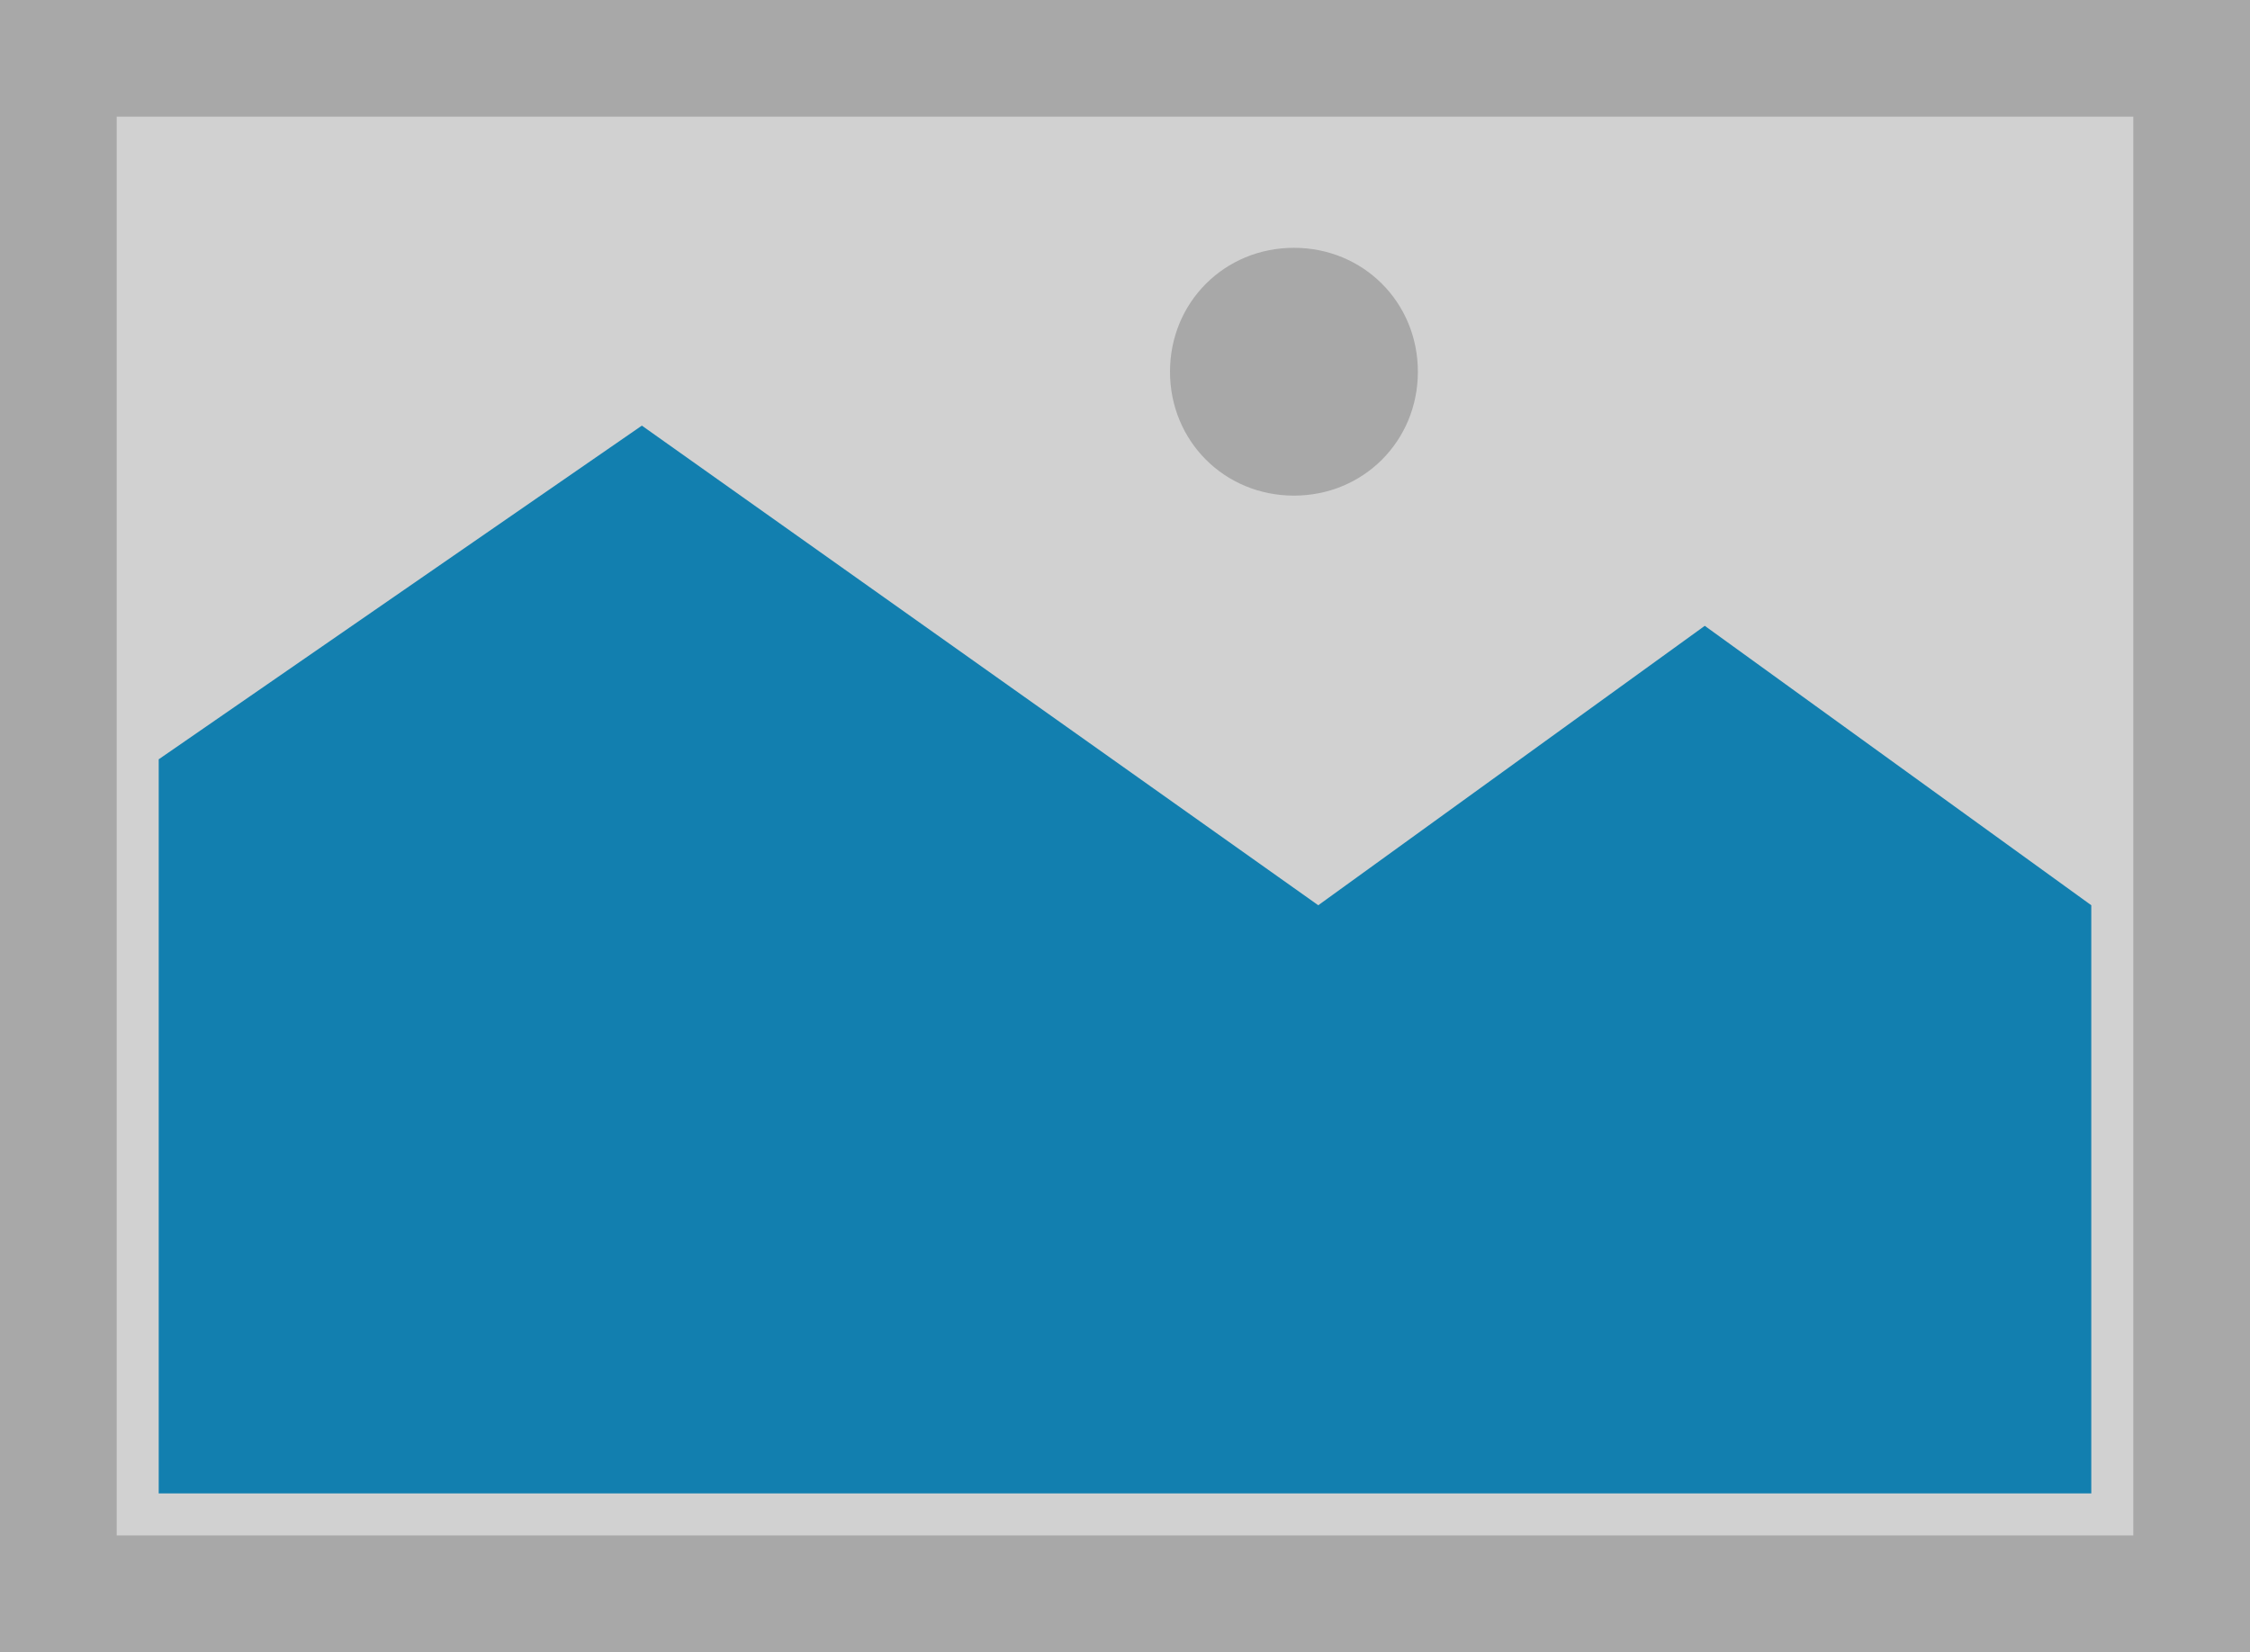 ﻿<?xml version="1.0" encoding="utf-8"?>
<svg version="1.1" xmlns:xlink="http://www.w3.org/1999/xlink" width="482px" height="354px" xmlns="http://www.w3.org/2000/svg">
  <g transform="matrix(1 0 0 1 -108 -371 )">
    <path d="M 108 371  L 590 371  L 590 725  L 108 725  L 108 371  " fill-rule="nonzero" fill="#a8a8a8" stroke="none" />
    <path d="M 133 396  L 565 396  L 565 700  L 133 700  L 133 396  " fill-rule="nonzero" fill="#d1d1d1" stroke="none" />
    <path d="M 385.19 477.2  C 370.322 477.2  358.64 465.518  358.64 450.65  C 358.64 435.782  370.322 424.1  385.19 424.1  C 400.058 424.1  411.74 435.782  411.74 450.65  C 411.74 465.518  400.058 477.2  385.19 477.2  " fill-rule="nonzero" fill="#a8a8a8" stroke="none" />
    <path d="M 142 691  L 142 533.7  L 245.5 462.2  L 390.4 564.97  L 473.2 505.1  L 556 564.97  L 556 691  L 142 691  " fill-rule="nonzero" fill="#127faf" stroke="none" />
  </g>
</svg>